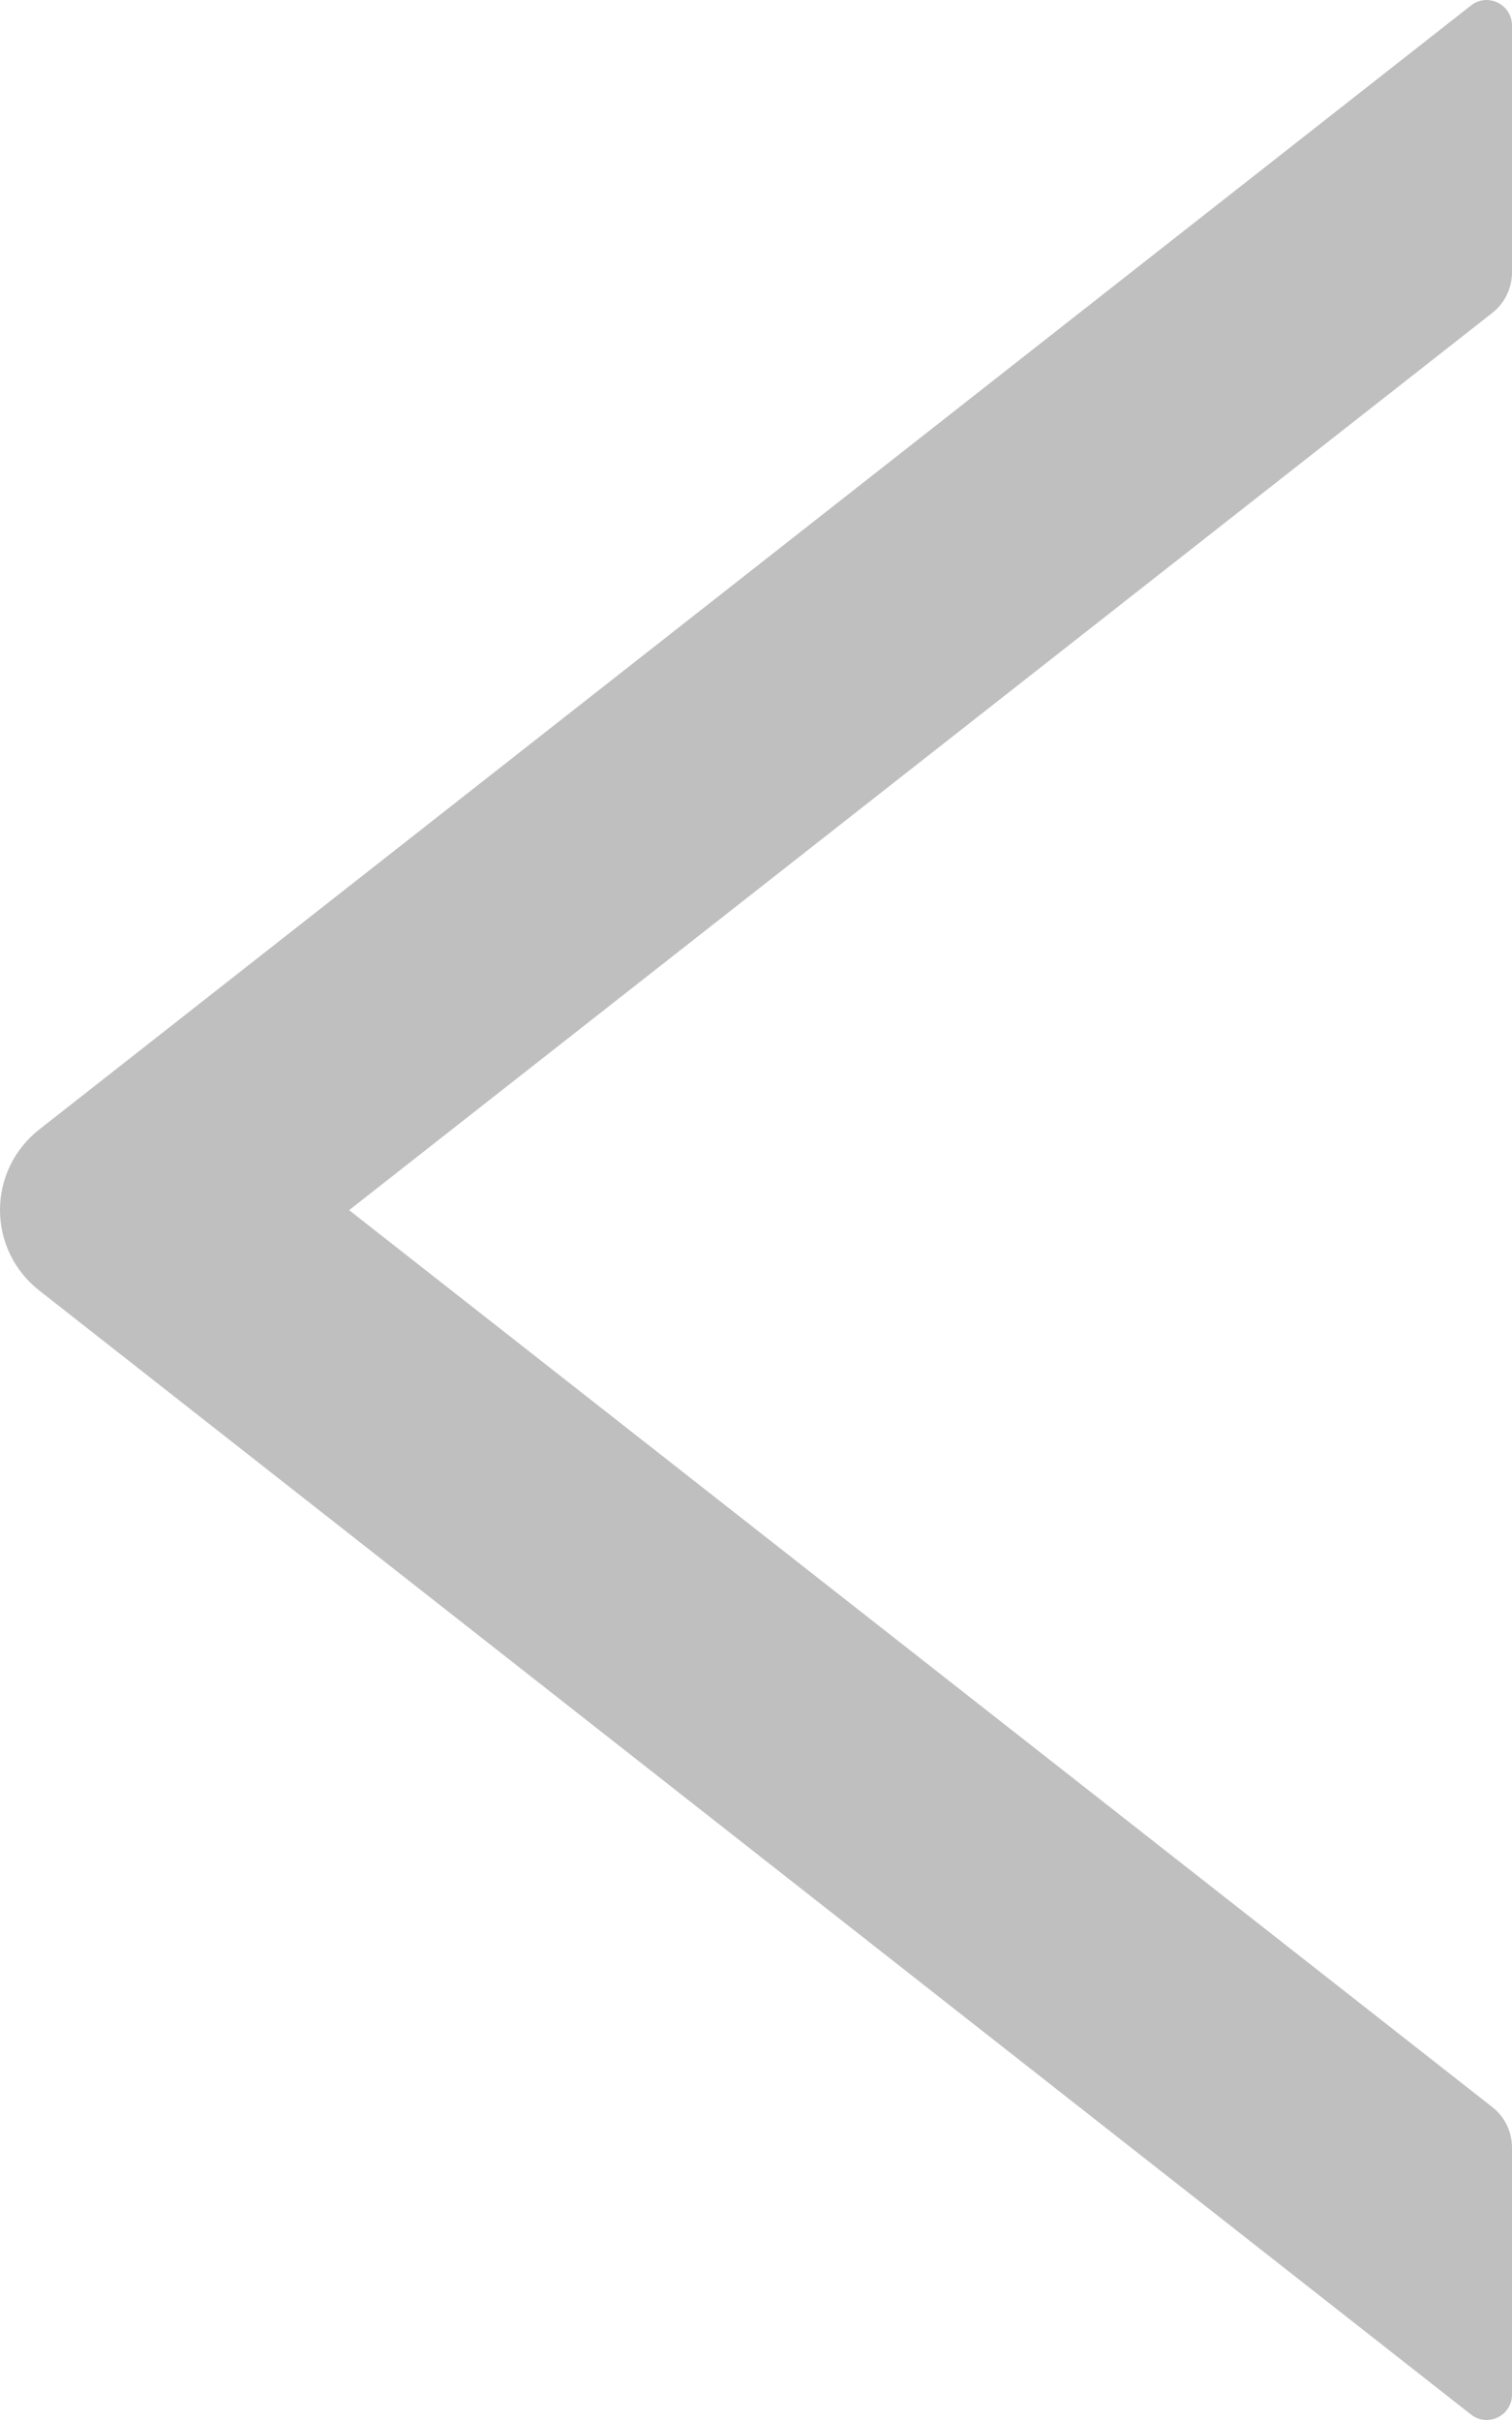 <svg width="10" height="16" viewBox="0 0 10 16" fill="none" xmlns="http://www.w3.org/2000/svg">
<path
        d="M10 1.801V0.169C10 0.028 9.838 -0.05 9.729 0.036L0.258 7.469C0.178 7.532 0.113 7.612 0.068 7.704C0.023 7.796 0 7.898 0 8C0 8.102 0.023 8.204 0.068 8.296C0.113 8.388 0.178 8.468 0.258 8.531L9.729 15.964C9.84 16.05 10 15.972 10 15.831V14.199C10 14.095 9.952 13.996 9.872 13.933L2.309 8.001L9.872 2.067C9.952 2.004 10 1.904 10 1.801Z" fill="#bfbfbf"/>
</svg>
